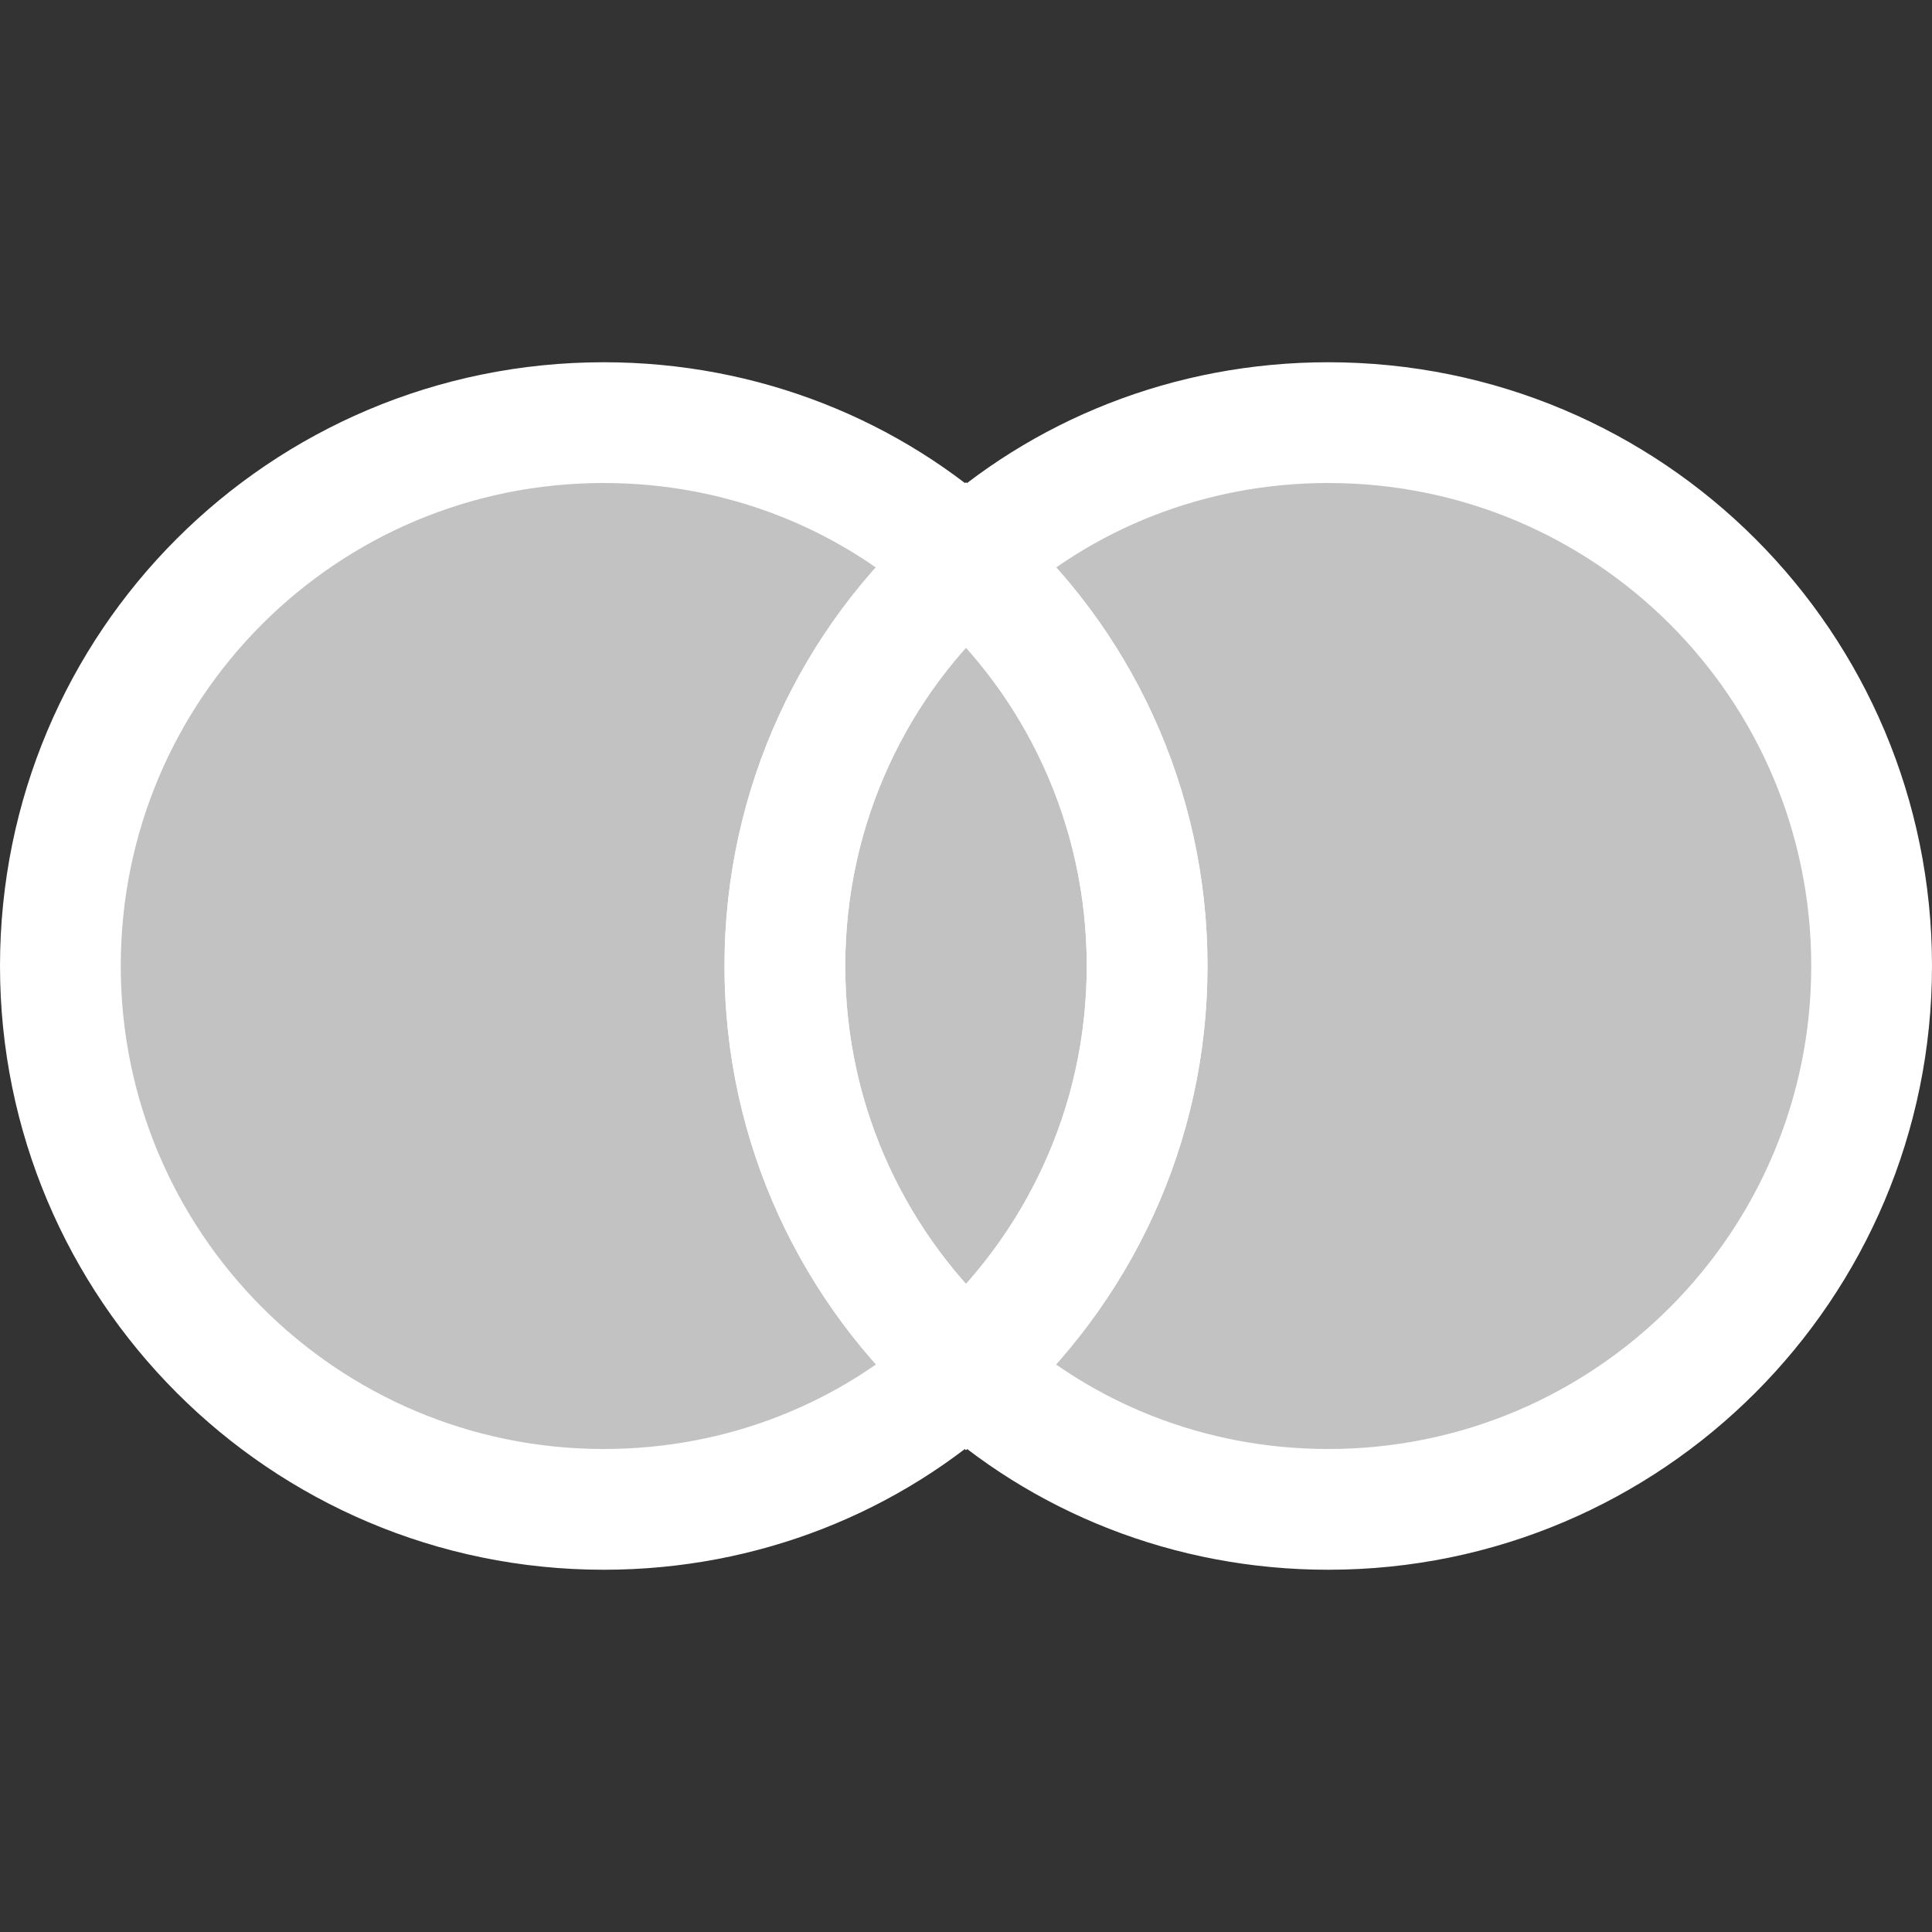 <?xml version="1.0" encoding="UTF-8" standalone="no"?>
<svg width="16px" height="16px" viewBox="0 0 16 16" version="1.1" xmlns="http://www.w3.org/2000/svg" xmlns:xlink="http://www.w3.org/1999/xlink">
    <rect x="0" y="0" width="16" height="16" fill="#333333" stroke="none"/>
    <!-- Generator: Sketch 3.6.1 (26313) - http://www.bohemiancoding.com/sketch -->
    <title>navbar_op_unionall</title>
    <desc>Created with Sketch.</desc>
    <defs></defs>
    <g id="Page-1" stroke="none" stroke-width="1" fill="none" fill-rule="evenodd">
        <rect id="CONTEXT_MENU_table_row_delete" x="-110" y="-1094" width="240" height="1200"></rect>
        <g id="Page-1-Copy-4" transform="translate(0, 3)" stroke="#FFFFFF" fill-opacity="0.7" fill="#FFFFFF">
            <path d="M6.5,5 C6.5,6.33 7.08,7.52 8,8.34 C7.21,9.07 6.15,9.5 5,9.5 C2.51,9.5 0.5,7.48 0.5,5 C0.5,2.51 2.51,0.5 5,0.5 C6.15,0.5 7.21,0.93 8,1.66 C7.08,2.47 6.5,3.67 6.5,5 L6.5,5 Z" id="Stroke-3"></path>
            <path d="M15.5,5 C15.5,7.48 13.49,9.5 11,9.5 C9.85,9.5 8.79,9.07 8,8.34 C8.92,7.52 9.5,6.33 9.5,5 C9.5,3.67 8.92,2.47 8,1.66 C8.79,0.93 9.85,0.5 11,0.5 C13.49,0.5 15.5,2.51 15.5,5 L15.5,5 Z" id="Stroke-7"></path>
            <path d="M9.5,5 C9.5,6.33 8.92,7.52 8,8.34 C7.08,7.52 6.5,6.33 6.5,5 C6.5,3.67 7.08,2.47 8,1.66 C8.92,2.47 9.5,3.67 9.5,5 L9.5,5 Z" id="Stroke-11"></path>
        </g>
    </g>
</svg>